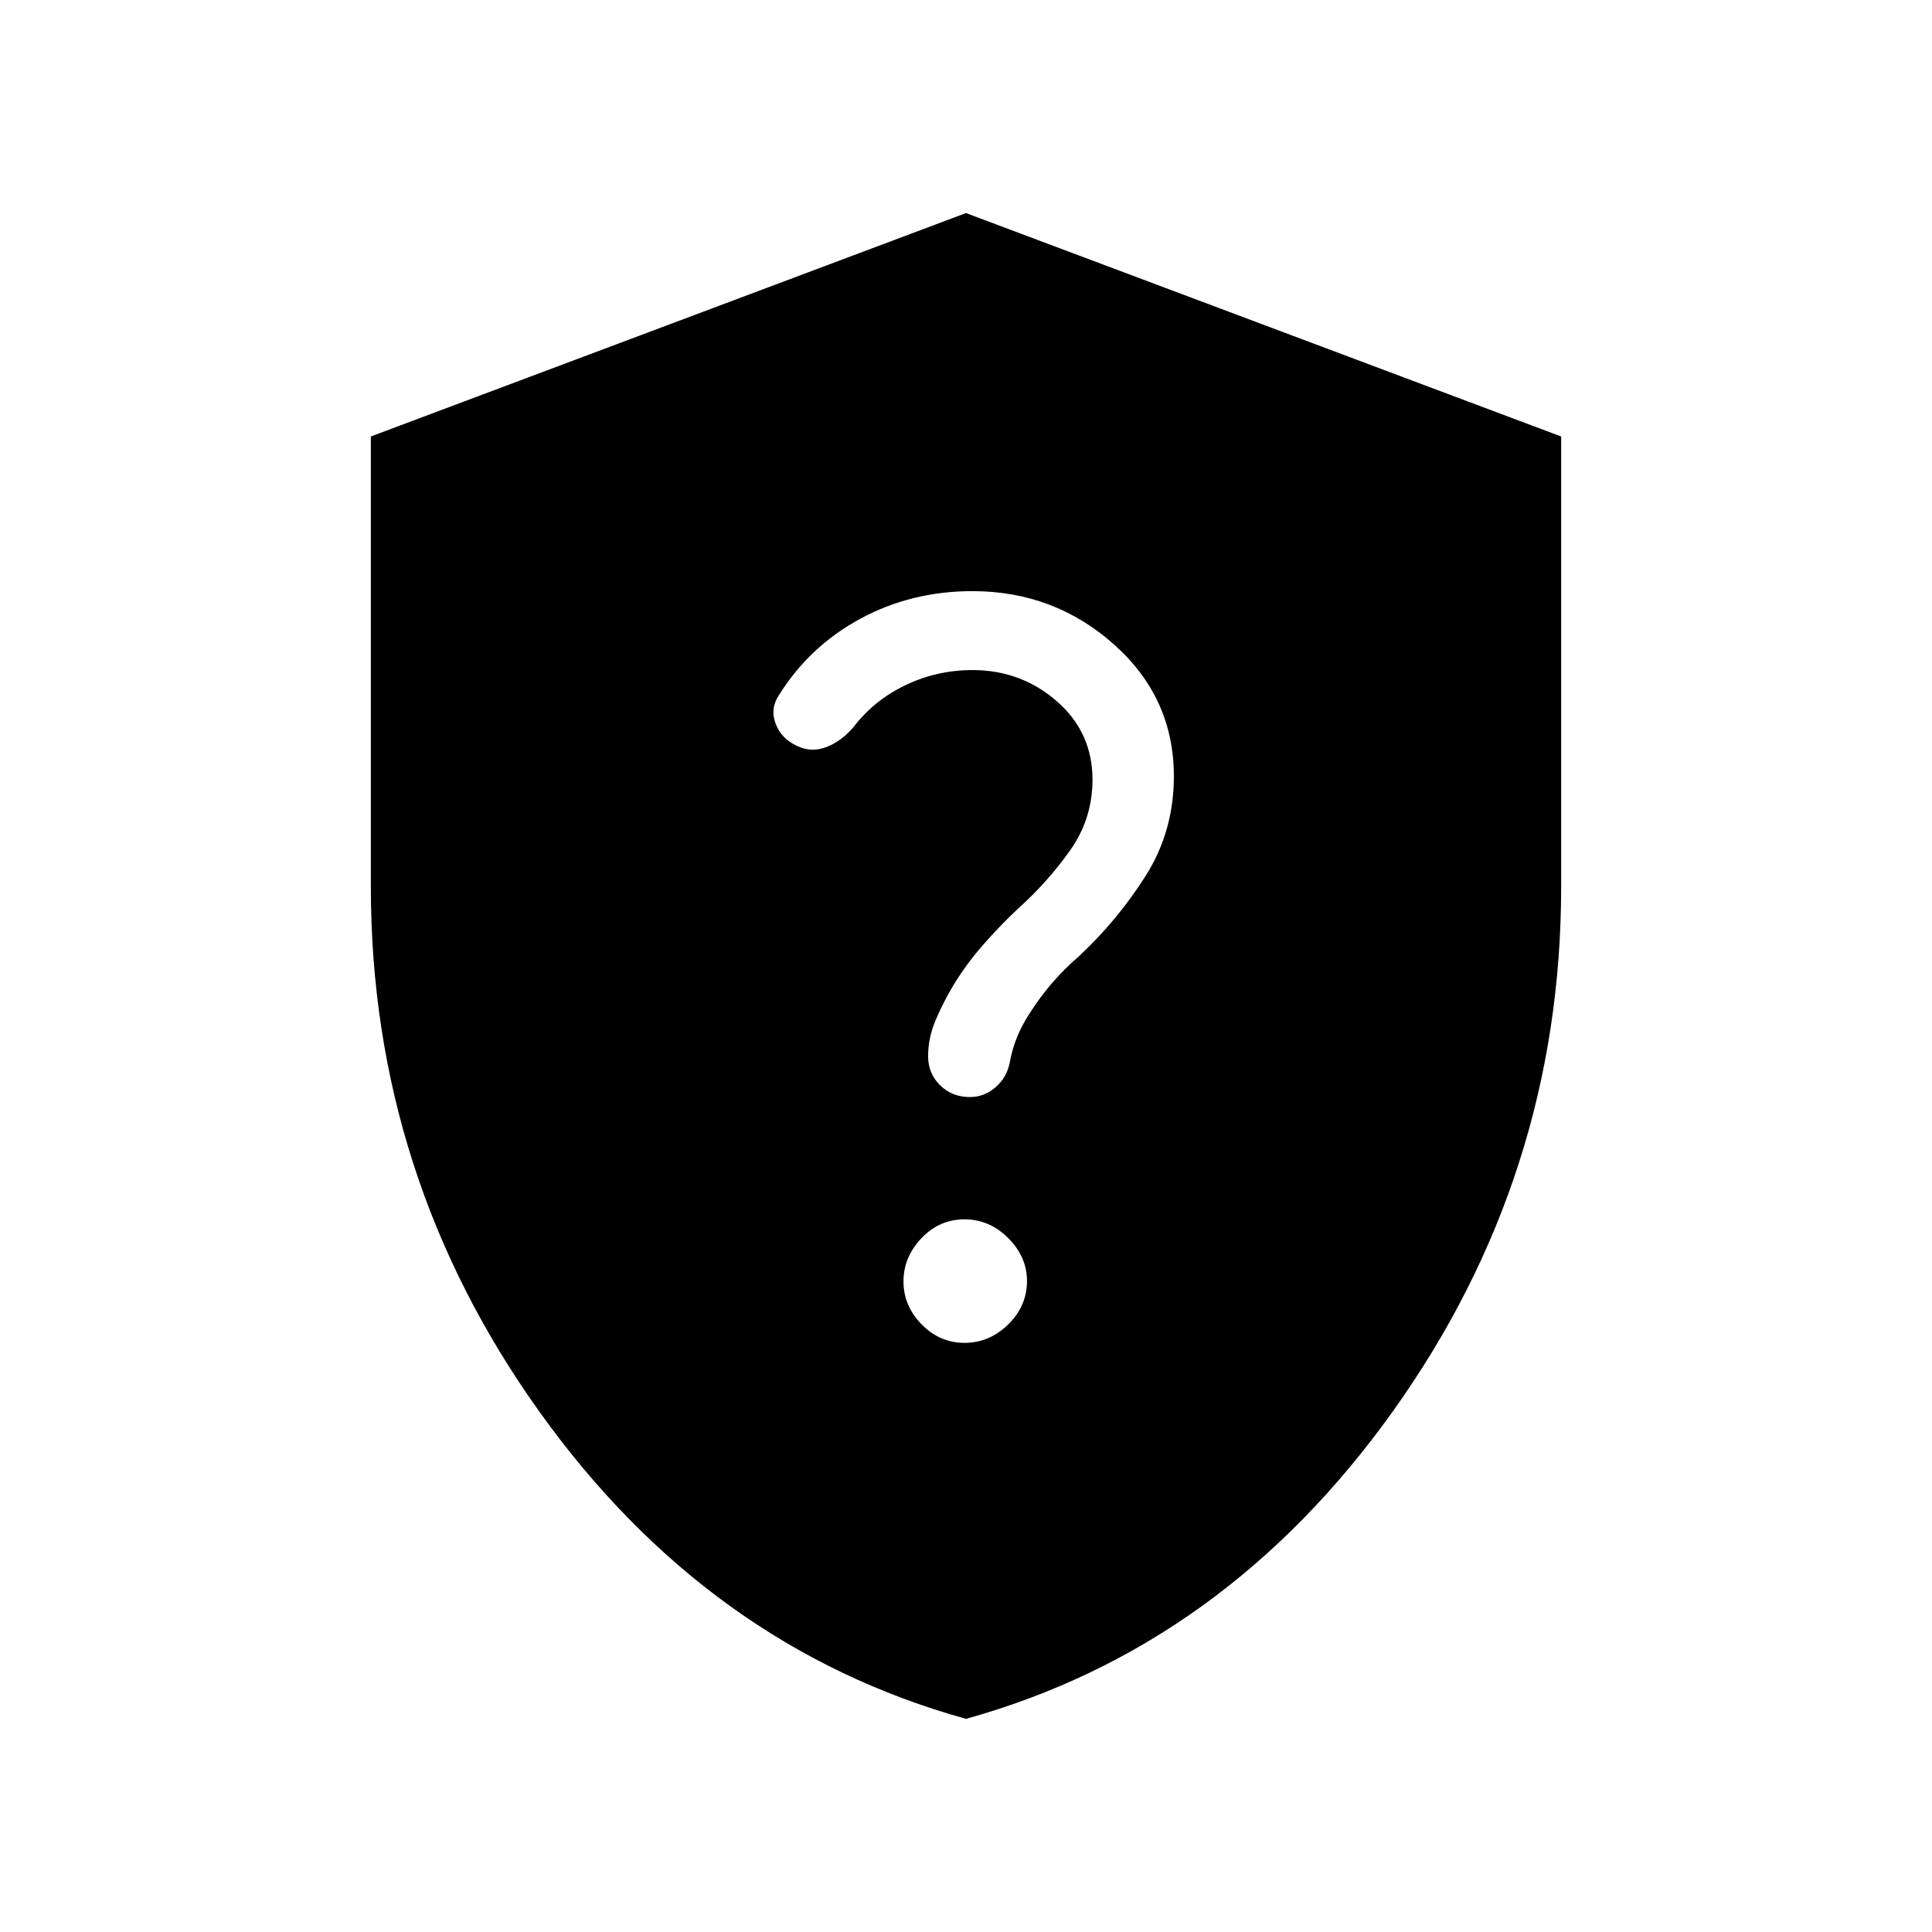 <svg xmlns="http://www.w3.org/2000/svg" height="40" viewBox="0 -960 960 960" width="40"><path d="M480-105.92q-128.35-35.65-212.04-152.71t-83.69-260.82v-223.66L480-854.13l295.73 111.02v223.66q0 143.76-83.69 260.82T480-105.92Zm-.72-186.82q12.32 0 21.67-9.15 9.36-9.15 9.36-21.65 0-11.87-9.29-21.22-9.3-9.36-21.77-9.36-12.47 0-21.39 9.38-8.92 9.37-8.92 21.5t9.01 21.31q9.01 9.19 21.33 9.19Zm2.6-122.14q7.23 0 12.82-4.88t7.03-12.25q1.23-6.81 3.75-12.93t6.61-12.26q4.76-7.49 10.9-14.58 6.15-7.09 13.16-13.09 19.31-18.05 33.23-40.1 13.91-22.06 13.91-49.29 0-39.01-29.75-65.51-29.75-26.5-70.36-26.5-30.25 0-55.57 13.65-25.31 13.65-40.6 38.07-4.46 6.83-1.55 14.28 2.9 7.45 10.63 10.94 7.14 3.43 14.65.49 7.52-2.93 13.49-10.04 10.22-13.31 25.85-20.74 15.62-7.43 33.15-7.43 24.08 0 41.85 15.45 17.77 15.44 17.77 39 0 19.49-11.17 35.22-11.16 15.72-25.67 28.74-9.32 8.74-17.61 18.24-8.28 9.49-14.73 20.05-5 8.4-8.75 17.23-3.75 8.84-3.75 17.94 0 8.58 5.96 14.44 5.97 5.86 14.75 5.86Z"/></svg>